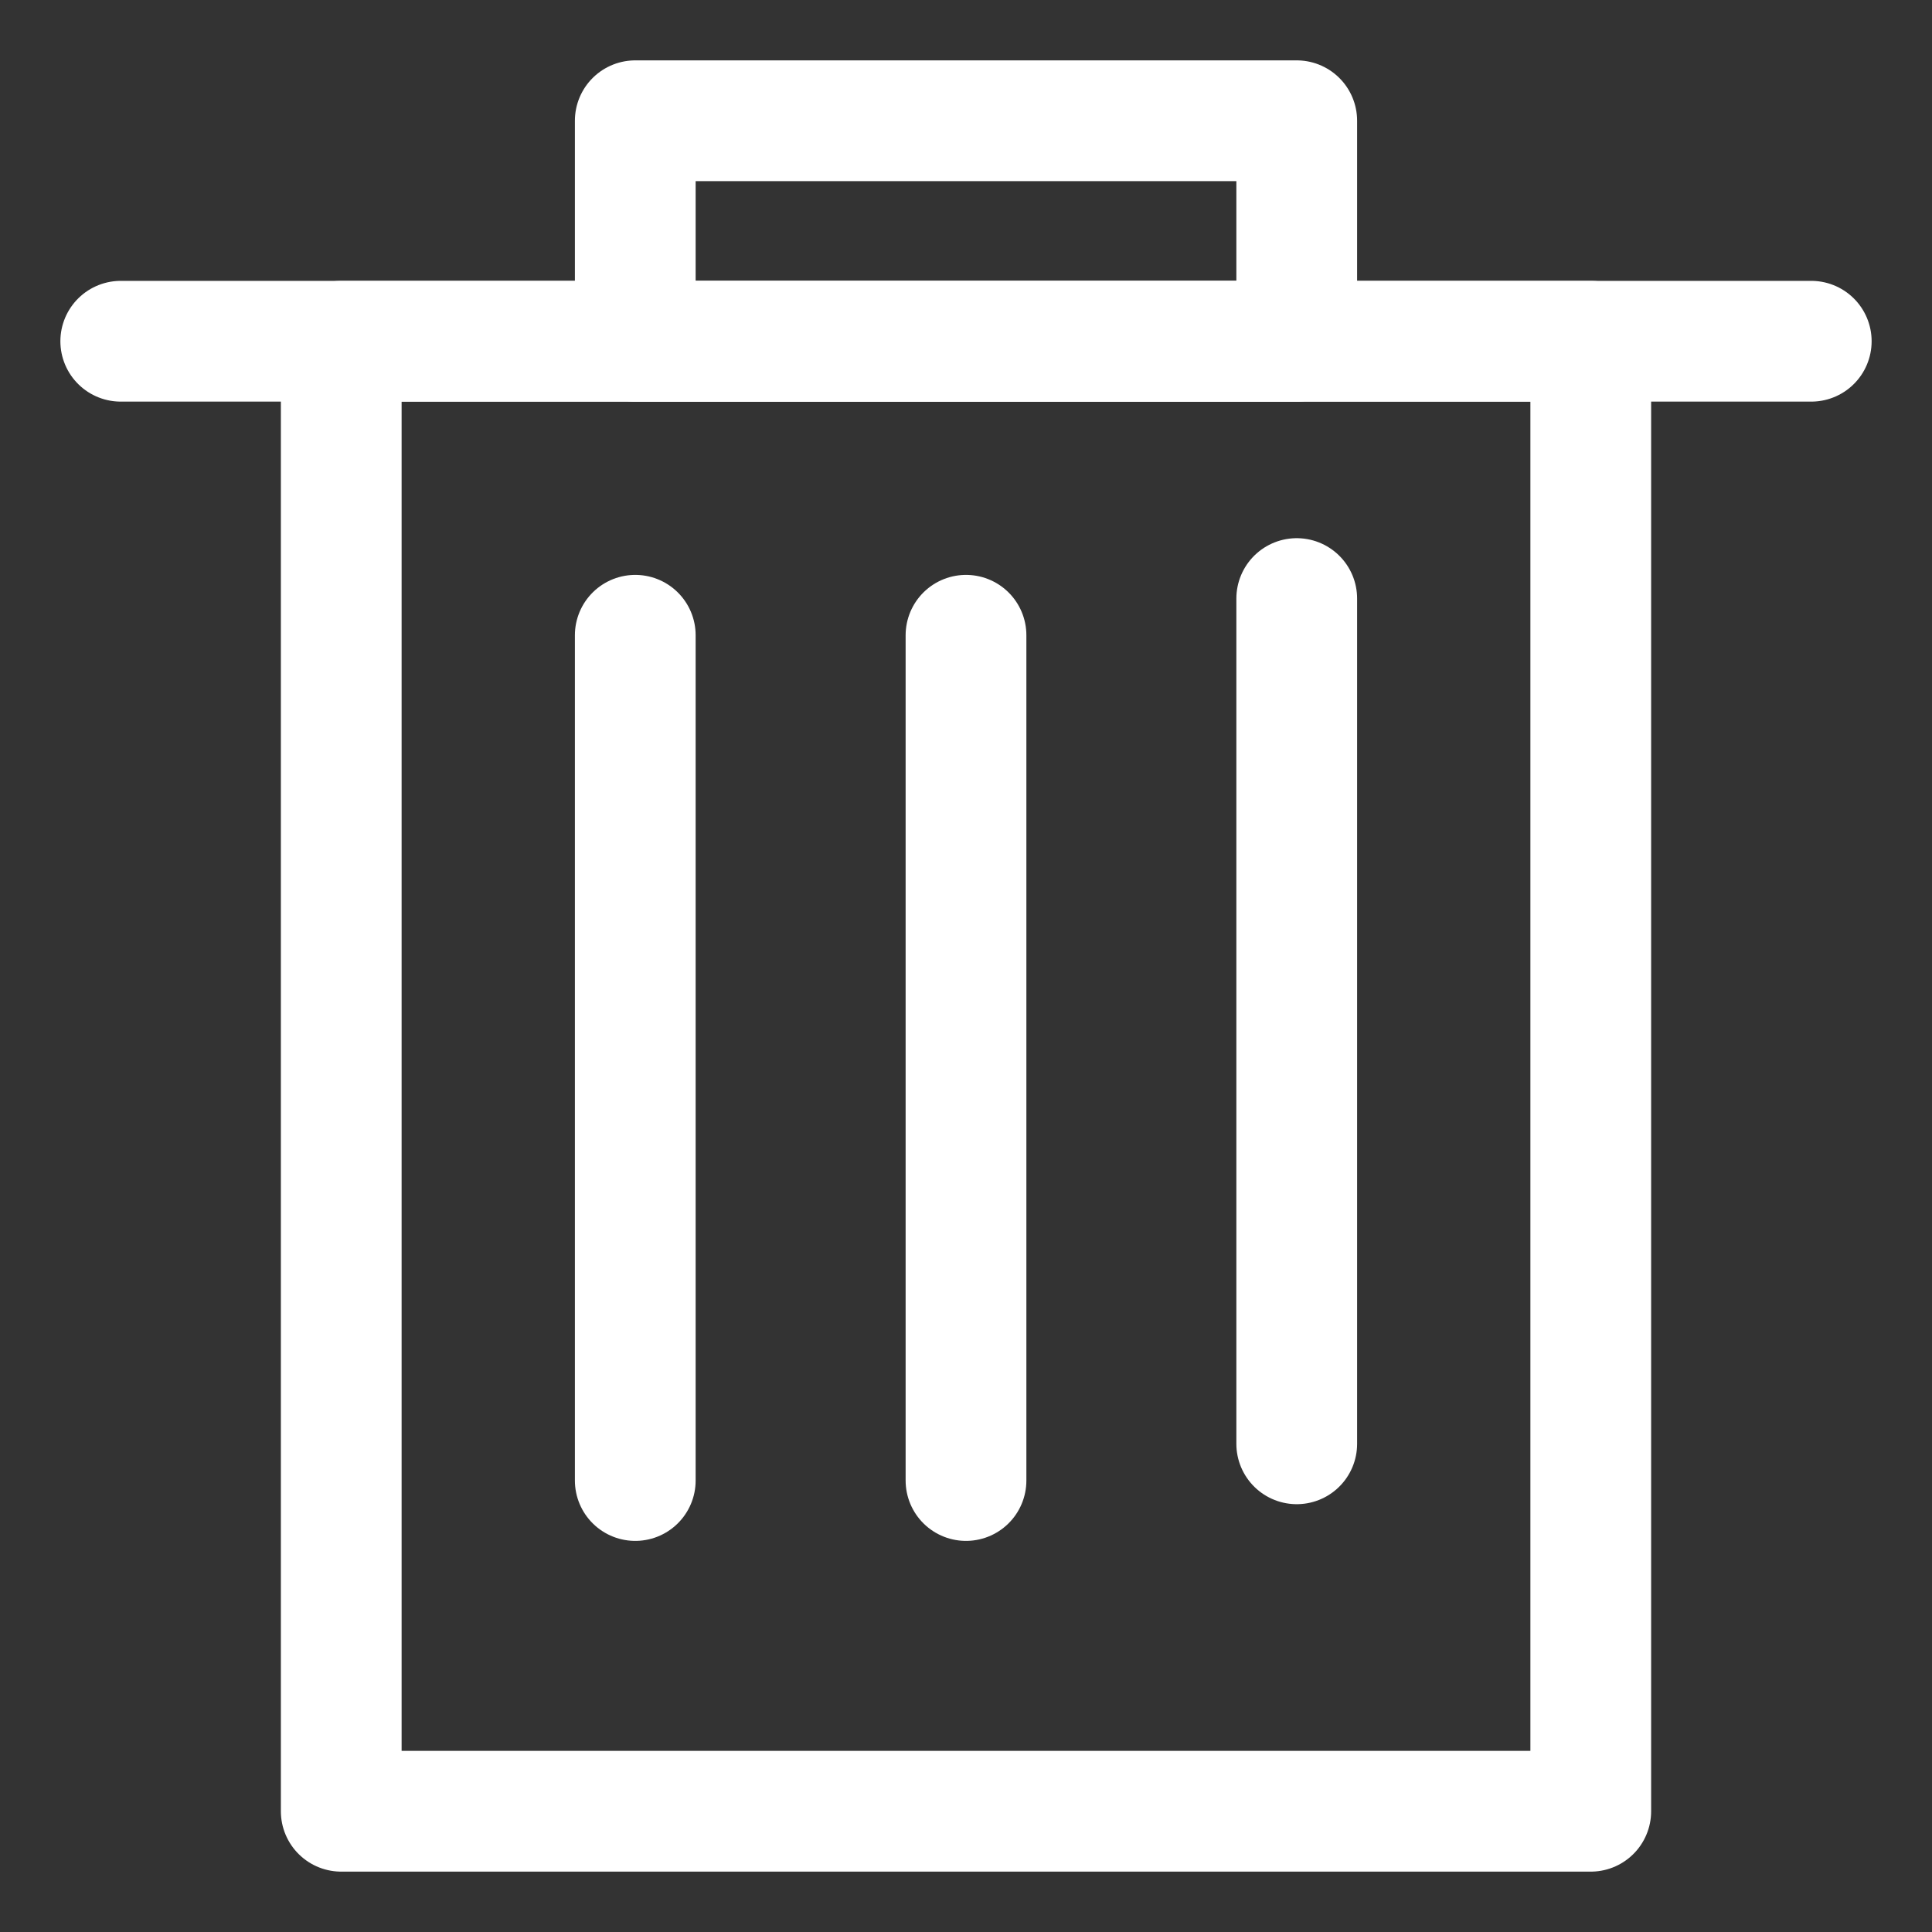 <svg width="16" height="16" viewBox="0 0 16 16" fill="none" xmlns="http://www.w3.org/2000/svg">
<rect x="0" y="0" width="16" height="16" fill="#333333" stroke="none"/>
<path d="M13.174 2.826H2.826V15H13.174V2.826Z" stroke="white" stroke-linecap="round" stroke-linejoin="round"/>
<path d="M10.739 1H5.261V2.826H10.739V1Z" stroke="white" stroke-linecap="round" stroke-linejoin="round"/>
<path d="M1 2.826H15" stroke="white" stroke-linecap="round" stroke-linejoin="round"/>
<path d="M5.261 5.261V12.261" stroke="white" stroke-linecap="round" stroke-linejoin="round"/>
<path d="M8 5.261V12.261" stroke="white" stroke-linecap="round" stroke-linejoin="round"/>
<path d="M10.739 4.957V11.957" stroke="white" stroke-linecap="round" stroke-linejoin="round"/>
</svg>
